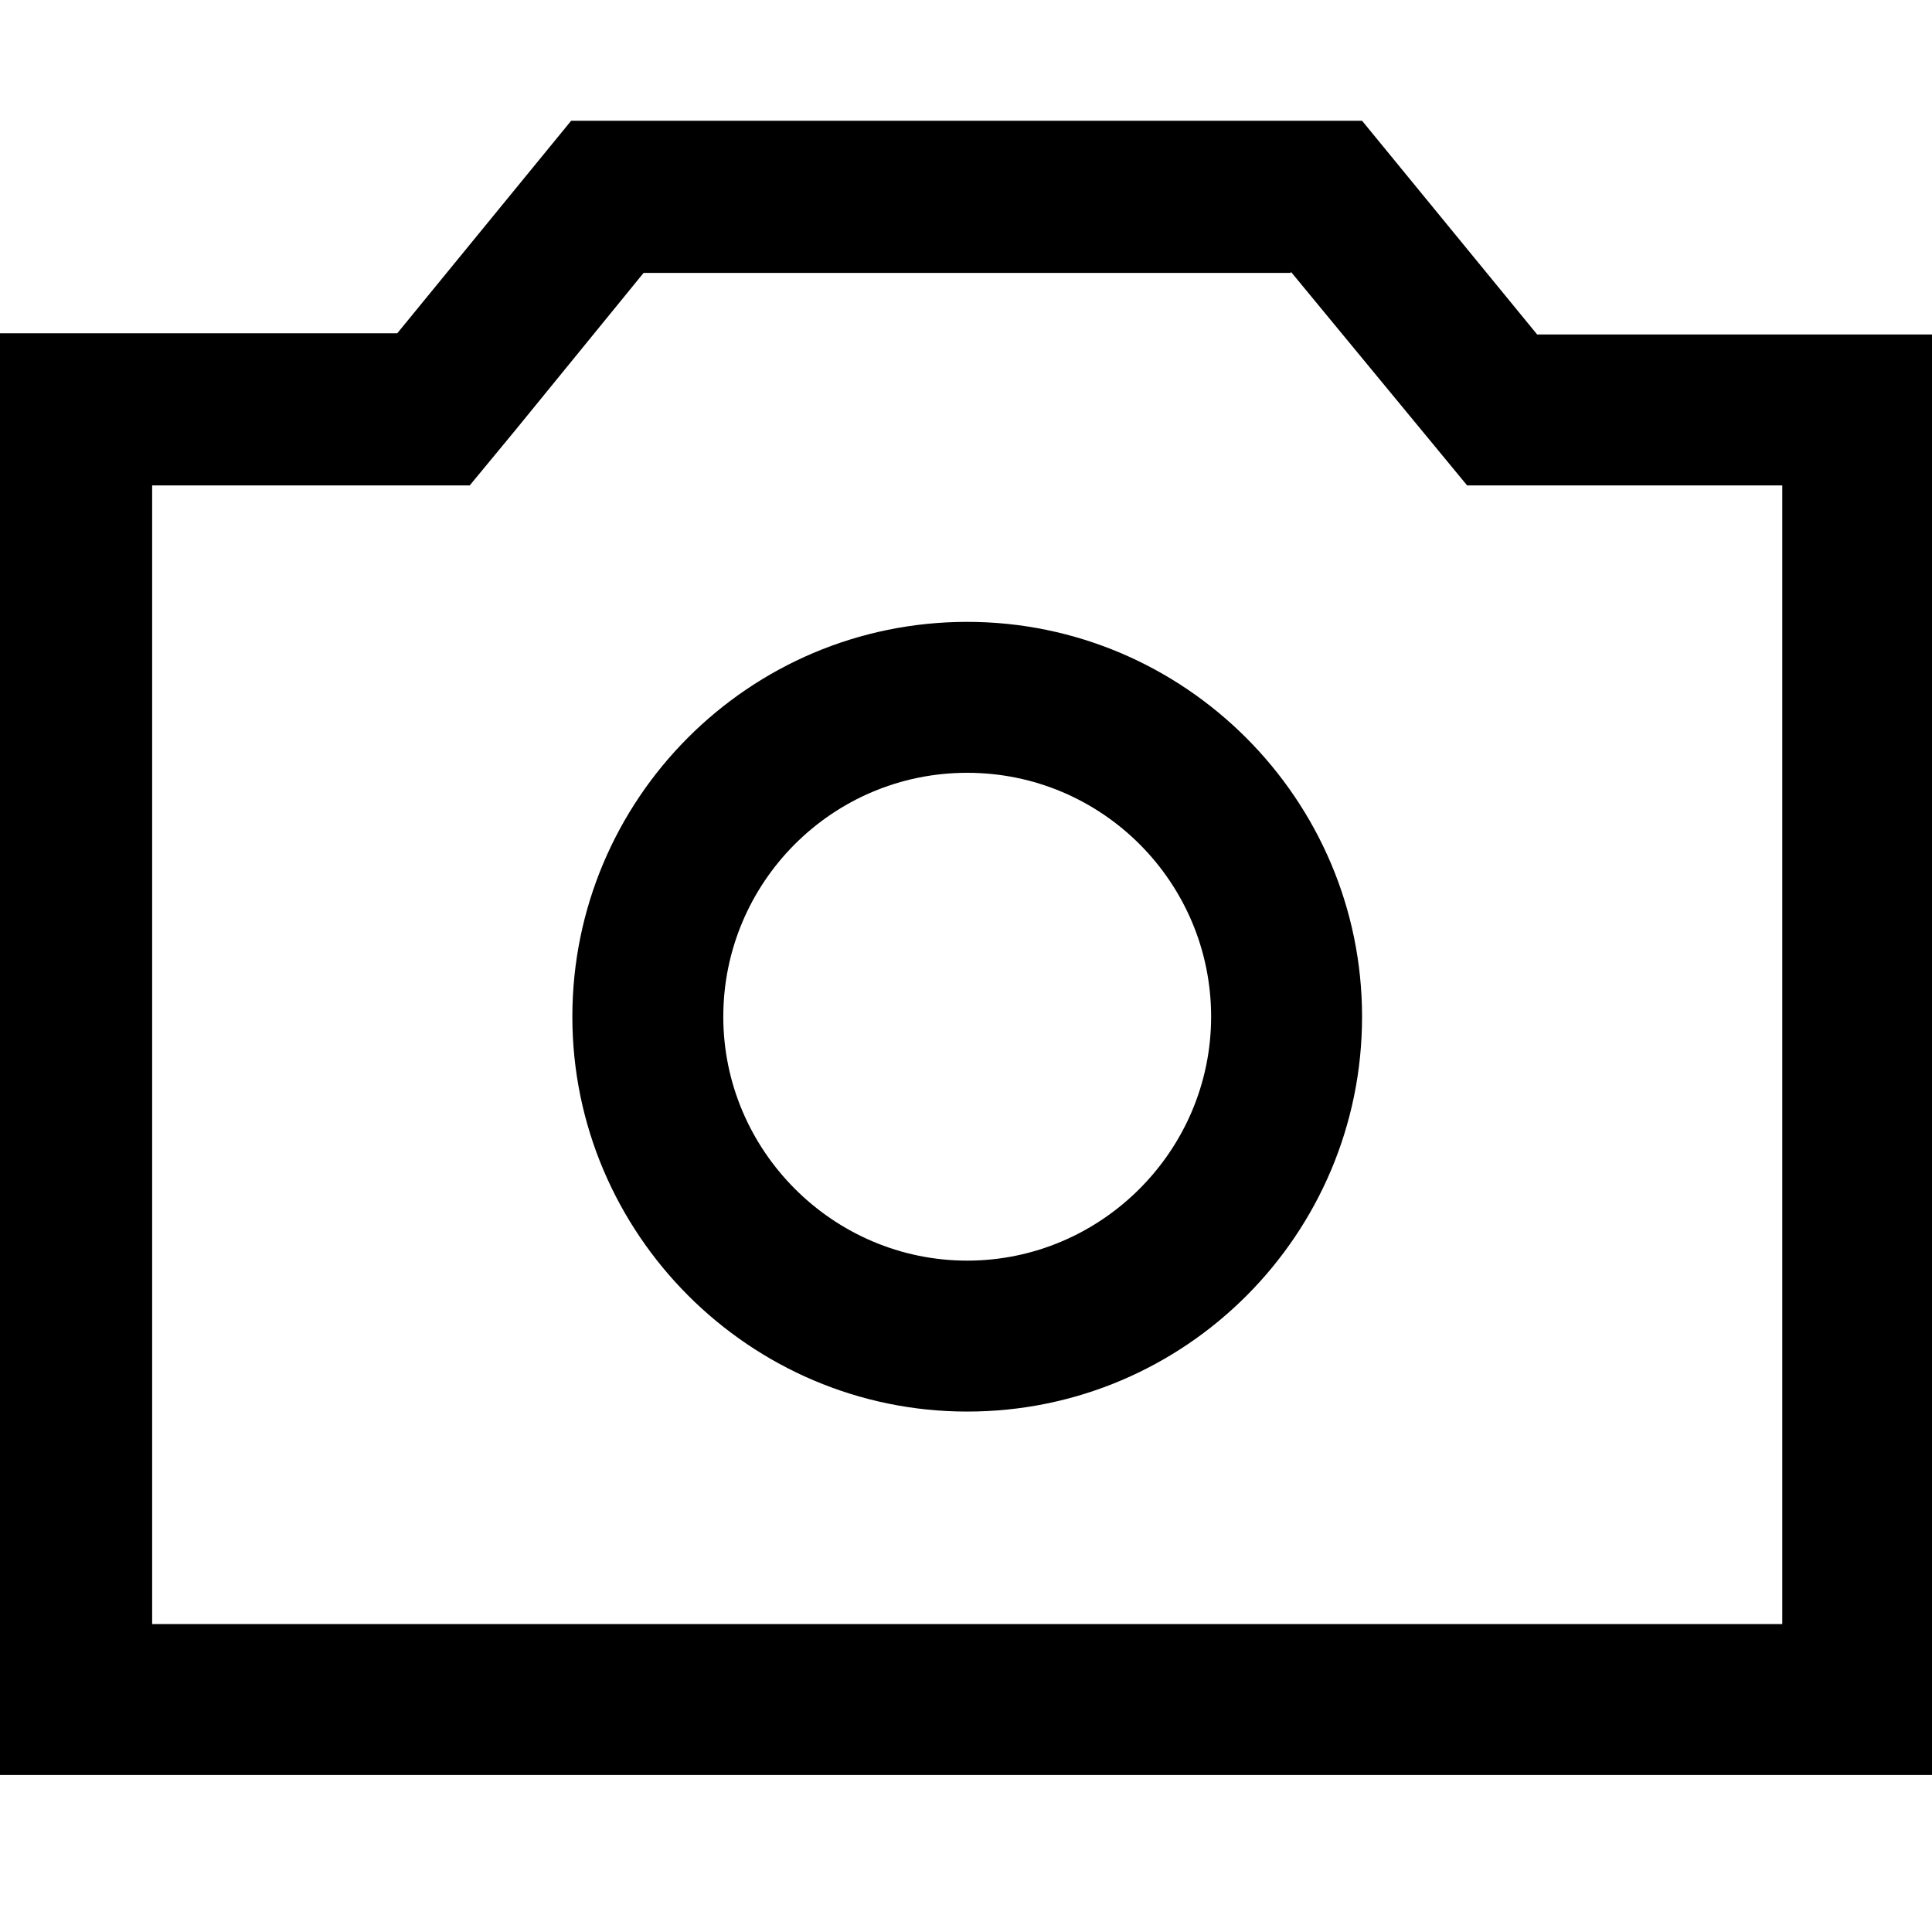 <svg viewBox="0 0 16 16" fill="none" xmlns="http://www.w3.org/2000/svg">
  <title>Camera Icon</title>
  <path d="M10.69 2.25L12.15 4.02H14.76V13.45H1.26V4.02H3.89L4.27 3.56L5.33 2.26H10.69V2.25ZM11.28 1H4.73L3.29 2.76H0V14.7H16V2.77H12.73L11.28 1Z" fill="currentColor"/>
  <path d="M8.01 6.4C9.13 6.4 10.03 7.31 10.03 8.42C10.03 9.53 9.12 10.44 8.01 10.44C6.9 10.44 5.99 9.53 5.99 8.42C5.99 7.31 6.89 6.4 8.01 6.4ZM8.01 5.15C6.2 5.15 4.74 6.62 4.74 8.42C4.74 10.22 6.21 11.69 8.01 11.69C9.82 11.69 11.28 10.22 11.28 8.42C11.28 6.62 9.81 5.15 8.01 5.15Z" fill="currentColor"/>
</svg>
